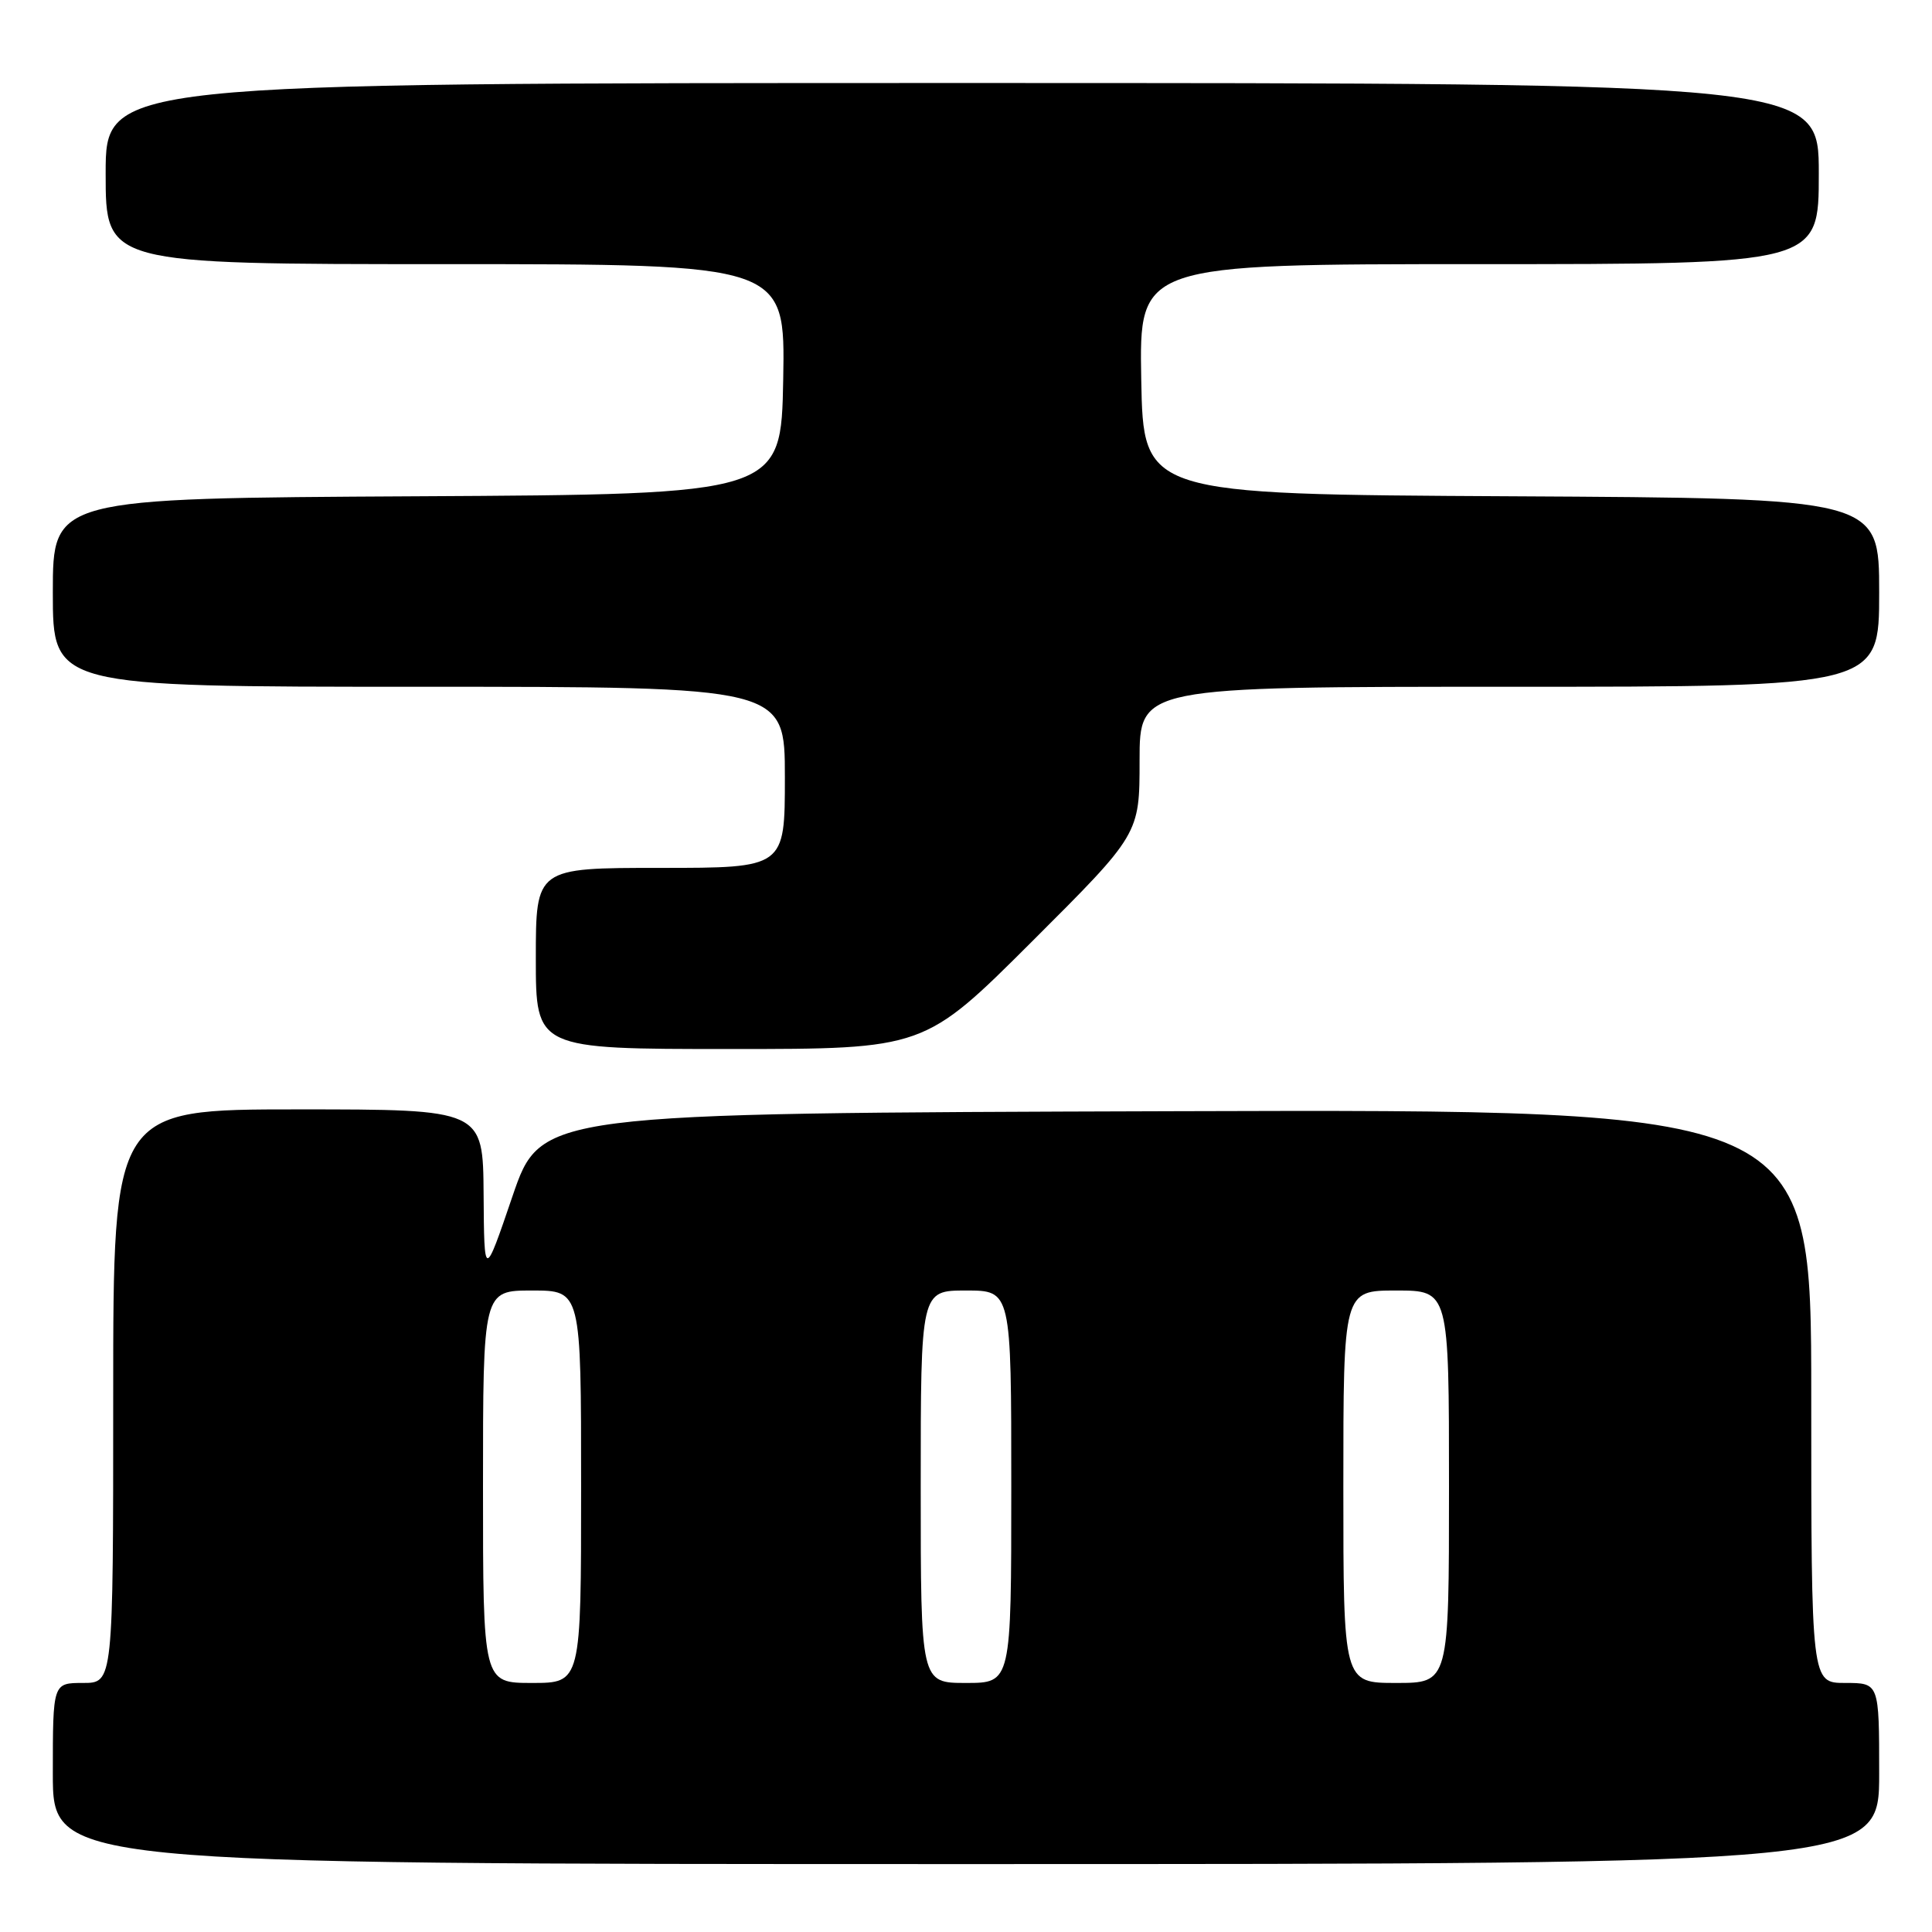 <?xml version="1.0" encoding="UTF-8" standalone="no"?>
<!DOCTYPE svg PUBLIC "-//W3C//DTD SVG 1.1//EN" "http://www.w3.org/Graphics/SVG/1.1/DTD/svg11.dtd" >
<svg xmlns="http://www.w3.org/2000/svg" xmlns:xlink="http://www.w3.org/1999/xlink" version="1.1" viewBox="0 0 256 256">
 <g >
 <path fill="currentColor"
d=" M 249.00 235.00 C 249.00 223.00 249.00 223.00 244.50 223.00 C 240.00 223.00 240.00 223.00 240.00 184.99 C 240.00 146.99 240.00 146.99 155.83 147.24 C 71.67 147.50 71.67 147.50 67.91 158.50 C 64.16 169.50 64.16 169.50 64.08 158.25 C 64.00 147.00 64.00 147.00 39.50 147.00 C 15.00 147.00 15.00 147.00 15.00 185.00 C 15.00 223.00 15.00 223.00 11.00 223.00 C 7.00 223.00 7.00 223.00 7.00 235.00 C 7.00 247.00 7.00 247.00 128.00 247.00 C 249.00 247.00 249.00 247.00 249.00 235.00 Z  M 136.74 124.76 C 151.00 110.53 151.00 110.53 151.00 100.76 C 151.00 91.00 151.00 91.00 200.00 91.00 C 249.00 91.00 249.00 91.00 249.00 78.51 C 249.00 66.02 249.00 66.02 200.25 65.76 C 151.50 65.50 151.50 65.50 151.22 50.25 C 150.95 35.00 150.95 35.00 195.97 35.00 C 241.00 35.00 241.00 35.00 241.00 23.00 C 241.00 11.00 241.00 11.00 127.50 11.00 C 14.00 11.00 14.00 11.00 14.00 23.00 C 14.00 35.00 14.00 35.00 59.03 35.00 C 104.05 35.00 104.05 35.00 103.78 50.25 C 103.50 65.50 103.50 65.50 55.25 65.76 C 7.00 66.02 7.00 66.02 7.00 78.51 C 7.00 91.00 7.00 91.00 55.50 91.00 C 104.00 91.00 104.00 91.00 104.00 103.00 C 104.00 115.00 104.00 115.00 87.50 115.00 C 71.00 115.00 71.00 115.00 71.00 127.00 C 71.00 139.00 71.00 139.00 96.74 139.00 C 122.47 139.00 122.47 139.00 136.74 124.76 Z  M 64.00 197.00 C 64.00 171.00 64.00 171.00 70.50 171.00 C 77.00 171.00 77.00 171.00 77.00 197.00 C 77.00 223.00 77.00 223.00 70.50 223.00 C 64.00 223.00 64.00 223.00 64.00 197.00 Z  M 122.00 197.00 C 122.00 171.00 122.00 171.00 128.00 171.00 C 134.00 171.00 134.00 171.00 134.00 197.00 C 134.00 223.00 134.00 223.00 128.00 223.00 C 122.00 223.00 122.00 223.00 122.00 197.00 Z  M 178.00 197.00 C 178.00 171.00 178.00 171.00 185.00 171.00 C 192.00 171.00 192.00 171.00 192.00 197.00 C 192.00 223.00 192.00 223.00 185.00 223.00 C 178.00 223.00 178.00 223.00 178.00 197.00 Z "/>
</g>
</svg>